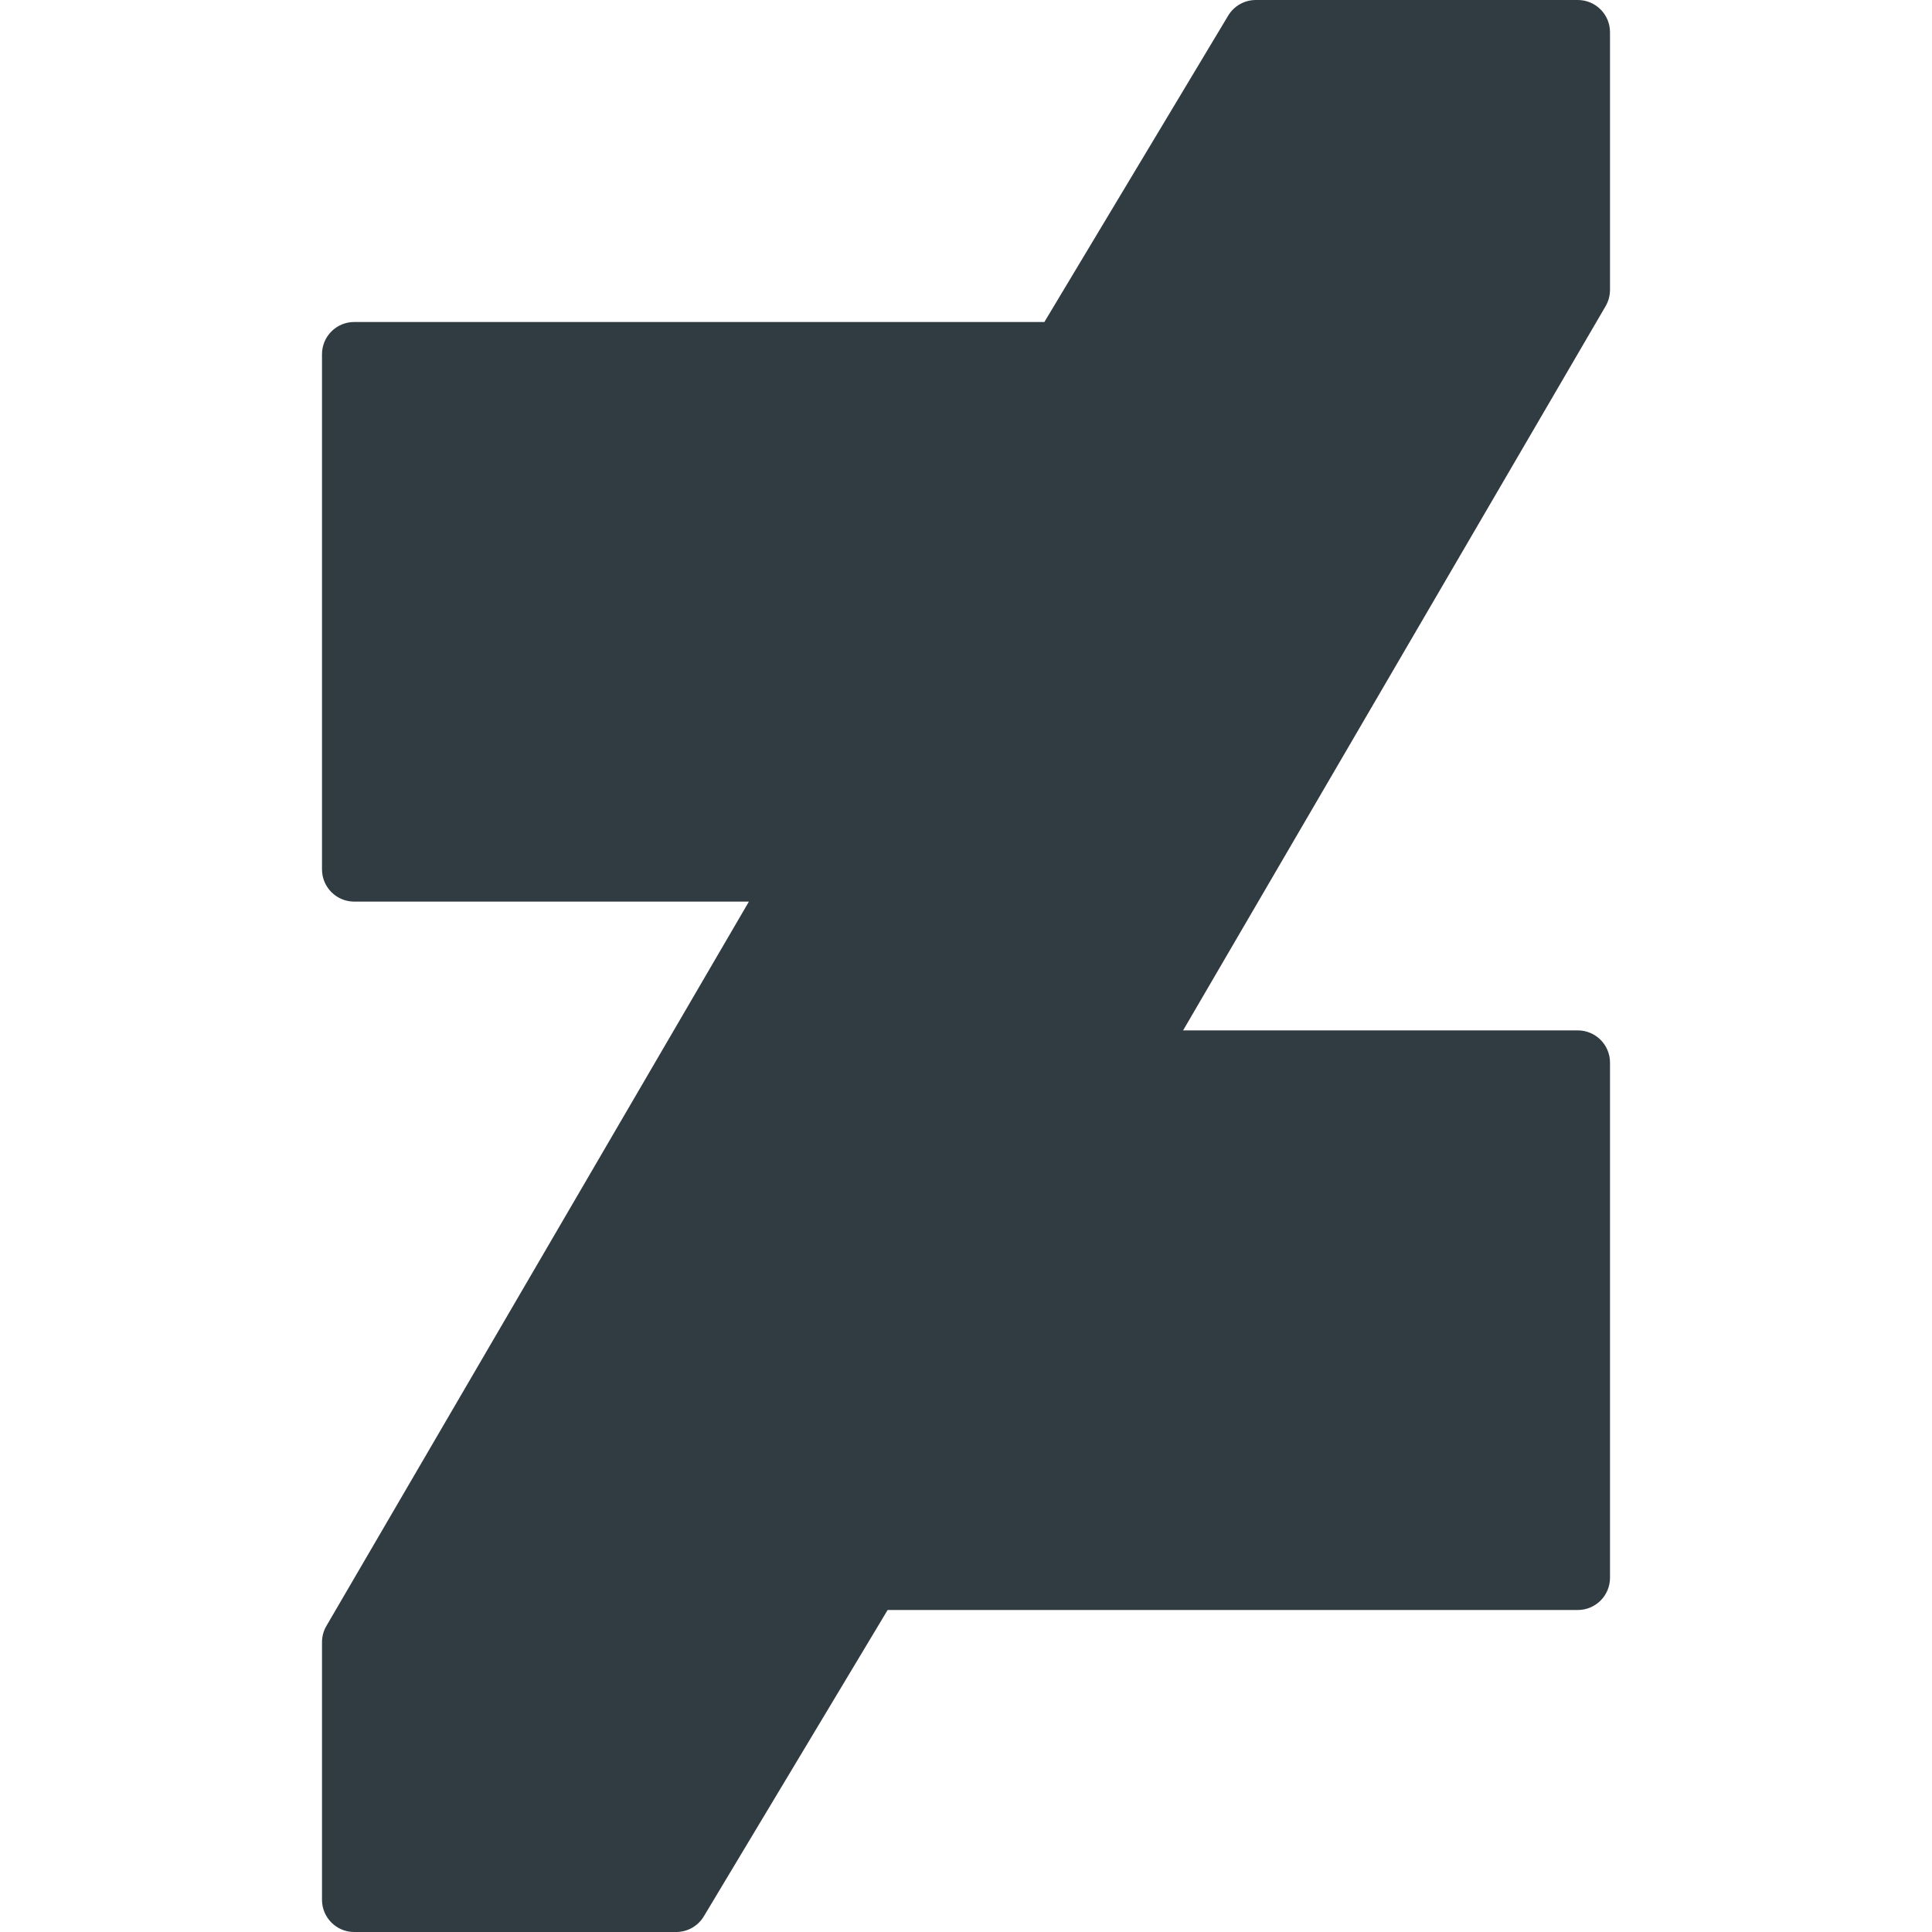 <?xml version="1.0" encoding="iso-8859-1"?>
<!-- Generator: Adobe Illustrator 21.0.0, SVG Export Plug-In . SVG Version: 6.00 Build 0)  -->
<svg version="1.1" id="Layer_1" xmlns="http://www.w3.org/2000/svg" xmlns:xlink="http://www.w3.org/1999/xlink" x="0px" y="0px"
	 viewBox="0 0 30 30" enable-background="new 0 0 30 30" xml:space="preserve">
<path fill="#303C42" d="M25,4.5v-4C25,0.224,24.776,0,24.5,0h-5c-0.176,0-0.338,0.092-0.429,0.243
	L16.217,5H5.5C5.224,5,5,5.224,5,5.5v8C5,13.776,5.224,14,5.5,14h6.129L5.068,25.248
	C5.023,25.325,5,25.412,5,25.5v4C5,29.776,5.224,30,5.5,30h5
	c0.176,0,0.338-0.092,0.429-0.243L13.783,25H24.5c0.276,0,0.5-0.224,0.5-0.5v-8
	c0-0.276-0.224-0.5-0.5-0.5h-6.129l6.562-11.248C24.977,4.675,25,4.588,25,4.5z"/>
<g>
</g>
<g>
</g>
<g>
</g>
<g>
</g>
<g>
</g>
<g>
</g>
<g>
</g>
<g>
</g>
<g>
</g>
<g>
</g>
<g>
</g>
<g>
</g>
<g>
</g>
<g>
</g>
<g>
</g>
</svg>
